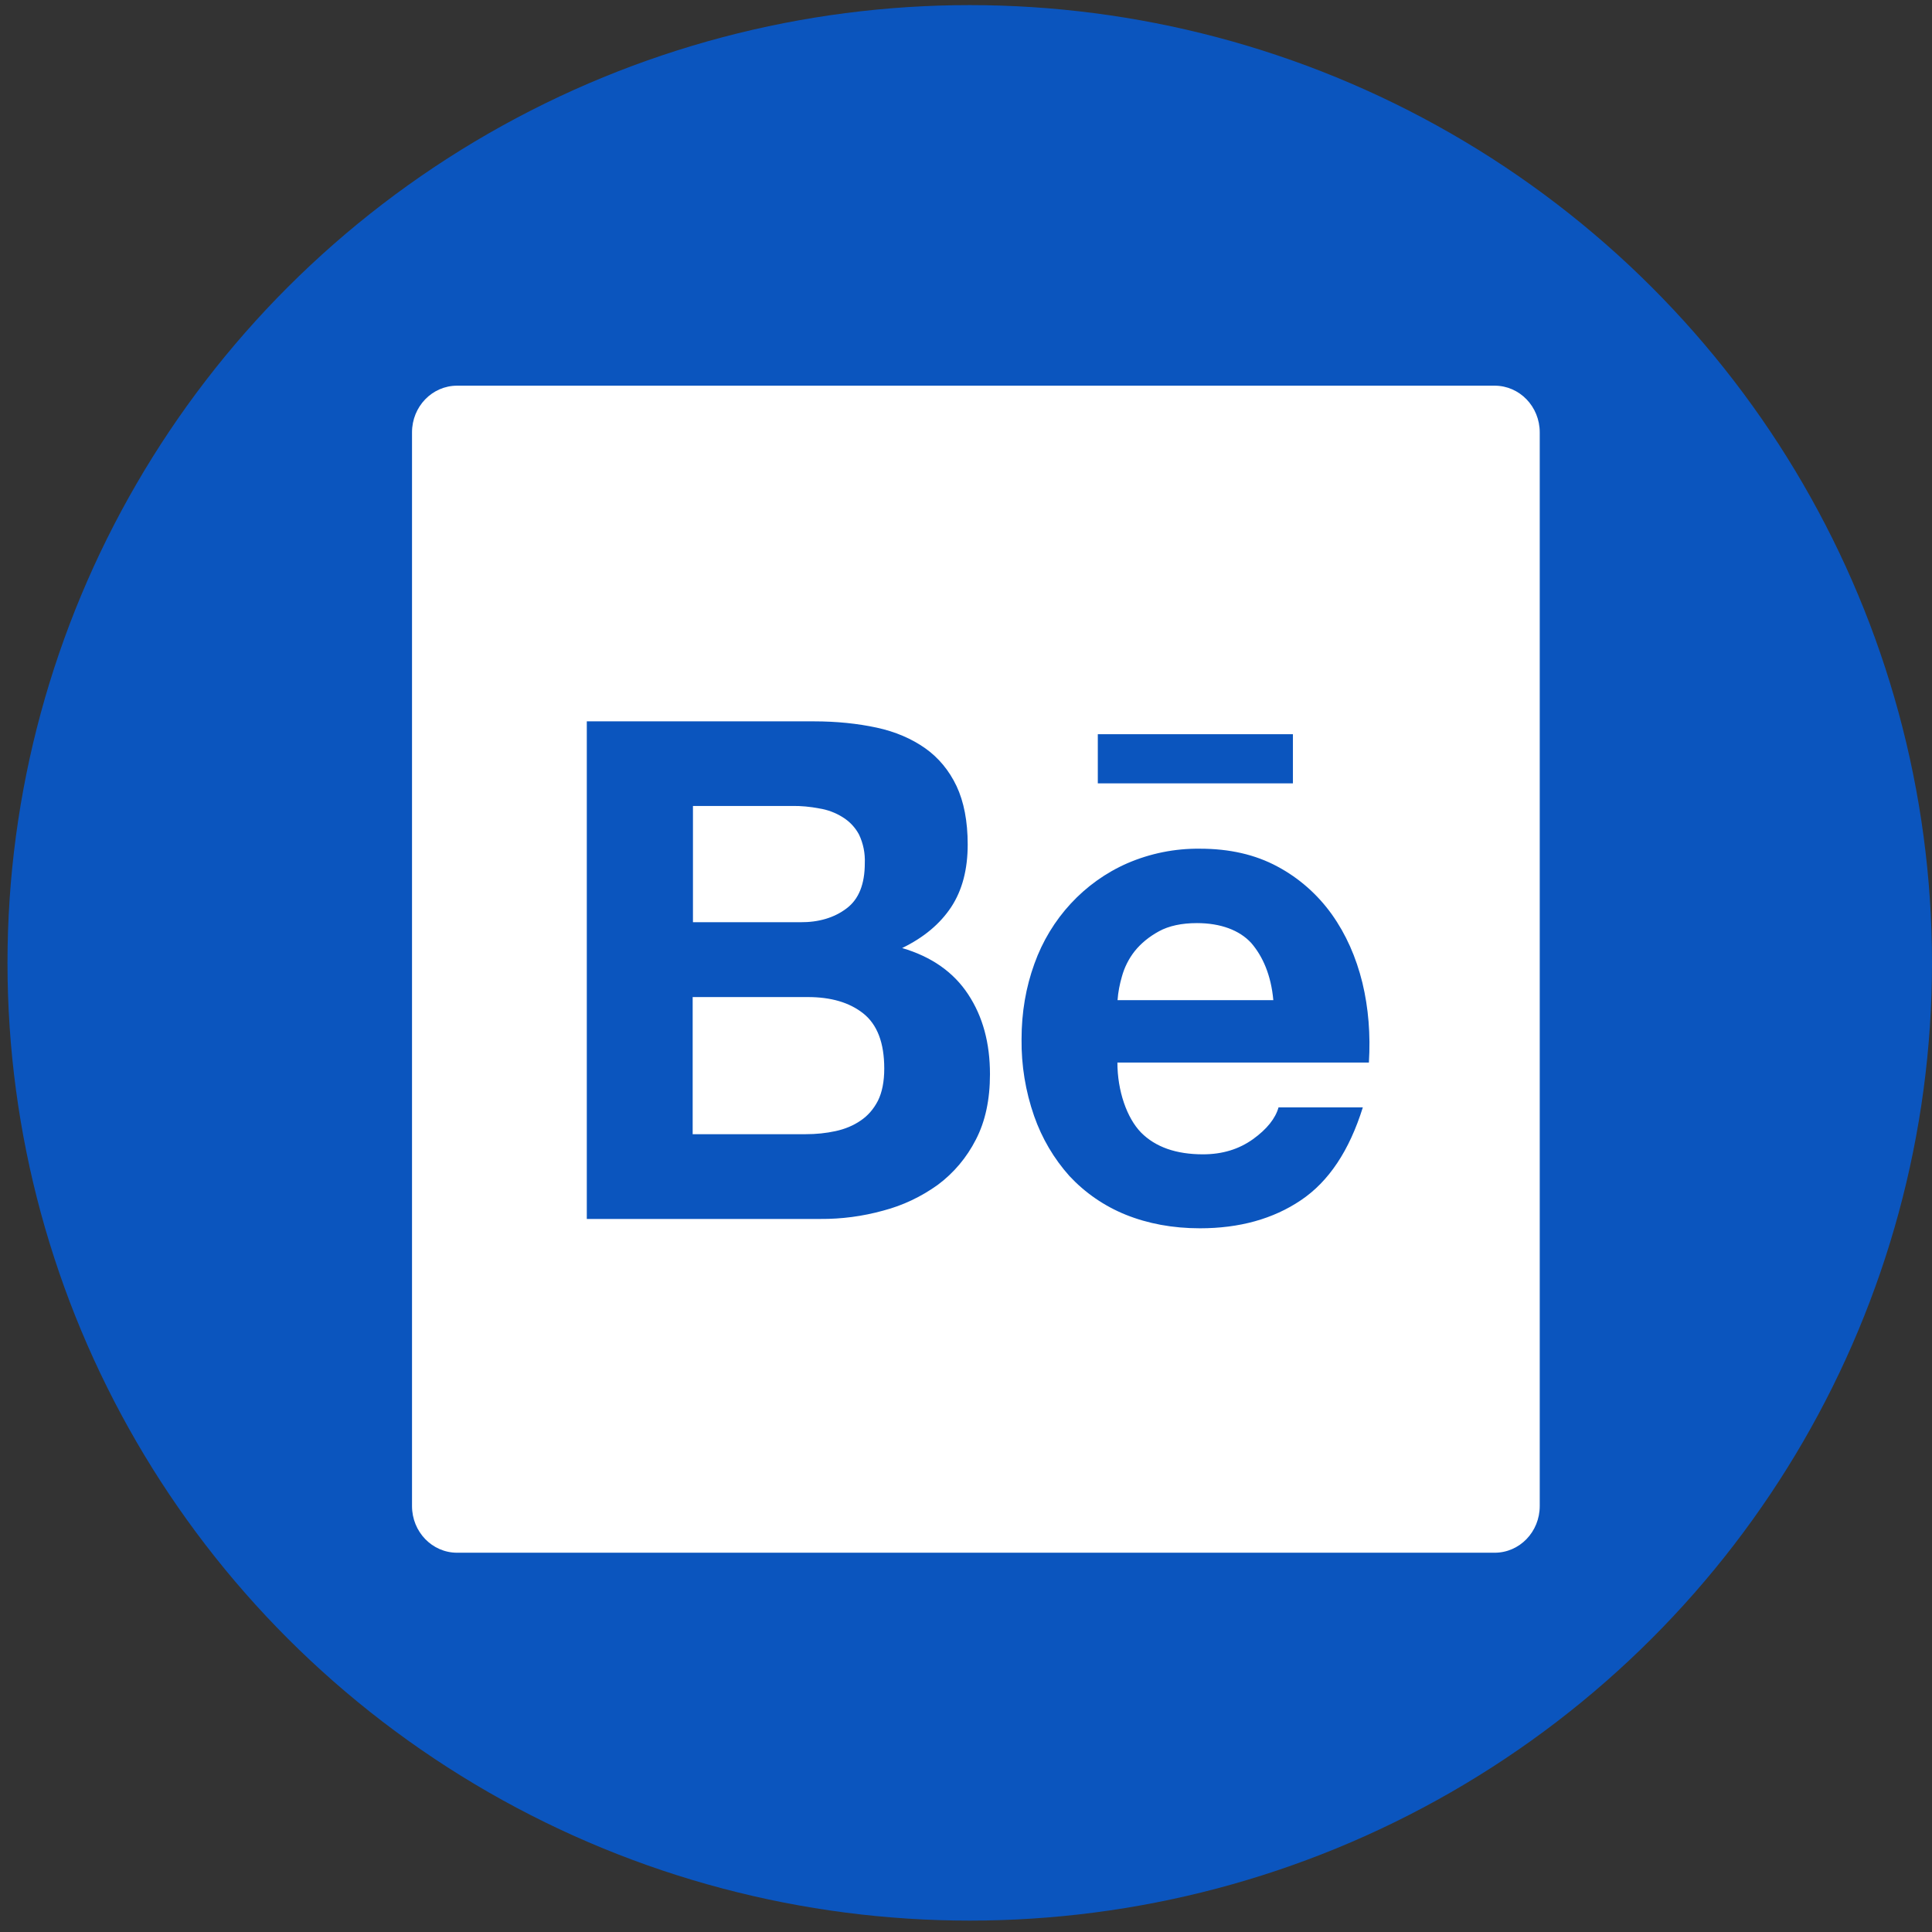<svg width="147" height="147" viewBox="0 0 147 147" fill="none" xmlns="http://www.w3.org/2000/svg">
<rect x="0" y="0" width="147" height="147" fill="#333333" stroke="none"/>
<ellipse cx="73.785" cy="73.261" rx="73.215" ry="72.872" fill="#0B55BE"/>
<path d="M113.722 29.345H34.781C32.882 29.345 31.349 30.932 31.349 32.897V114.59C31.349 116.555 32.882 118.142 34.781 118.142H113.722C115.621 118.142 117.154 116.555 117.154 114.59V32.897C117.154 30.932 115.621 29.345 113.722 29.345ZM83.529 55.862H98.374V59.603H83.529V55.862ZM74.251 86.708C73.557 88.072 72.566 89.25 71.356 90.149C70.09 91.059 68.685 91.725 67.194 92.114C65.634 92.546 64.025 92.759 62.41 92.746H44.648V54.885H61.917C63.665 54.885 65.253 55.052 66.701 55.363C68.138 55.673 69.361 56.206 70.39 56.928C71.409 57.649 72.214 58.615 72.782 59.813C73.34 61.001 73.629 62.489 73.629 64.253C73.629 66.163 73.211 67.739 72.374 69.015C71.527 70.292 70.304 71.324 68.642 72.134C70.905 72.8 72.567 73.988 73.662 75.653C74.777 77.34 75.324 79.36 75.324 81.735C75.324 83.667 74.97 85.321 74.251 86.708ZM104.155 80.847H85.02C85.02 83.001 85.739 85.065 86.822 86.175C87.916 87.274 89.482 87.829 91.531 87.829C93.011 87.829 94.266 87.441 95.338 86.675C96.4 85.909 97.044 85.099 97.28 84.255H103.694C102.664 87.552 101.098 89.905 98.974 91.326C96.872 92.746 94.298 93.457 91.305 93.457C89.214 93.457 87.337 93.102 85.653 92.424C84.033 91.769 82.575 90.771 81.373 89.483C80.189 88.161 79.273 86.606 78.681 84.91C78.027 83.034 77.705 81.058 77.727 79.072C77.727 77.018 78.059 75.109 78.703 73.333C79.936 69.881 82.5 67.117 85.771 65.685C87.519 64.93 89.396 64.553 91.295 64.575C93.547 64.575 95.499 65.019 97.194 65.93C98.825 66.799 100.242 68.044 101.334 69.57C102.417 71.091 103.179 72.822 103.661 74.776C104.123 76.696 104.284 78.716 104.155 80.847ZM91.069 70.236C89.911 70.236 88.935 70.447 88.184 70.858C87.433 71.268 86.811 71.779 86.339 72.367C85.89 72.935 85.558 73.593 85.363 74.299C85.192 74.887 85.074 75.486 85.031 76.097H96.883C96.711 74.177 96.068 72.756 95.21 71.757C94.309 70.769 92.861 70.236 91.069 70.236ZM64.416 69.115C65.349 68.416 65.8 67.261 65.8 65.674C65.832 64.919 65.682 64.176 65.36 63.499C65.07 62.955 64.641 62.5 64.116 62.178C63.571 61.836 62.965 61.609 62.335 61.512C61.649 61.379 60.952 61.312 60.265 61.323H52.725V70.169H60.887C62.292 70.181 63.483 69.826 64.416 69.115ZM65.682 77.107C64.63 76.274 63.225 75.864 61.477 75.864H52.703V86.297H61.306C62.11 86.297 62.85 86.22 63.569 86.064C64.287 85.909 64.931 85.642 65.478 85.265C66.025 84.899 66.465 84.399 66.797 83.756C67.119 83.112 67.28 82.29 67.28 81.302C67.28 79.338 66.743 77.95 65.682 77.107Z" fill="white"/>
</svg>
